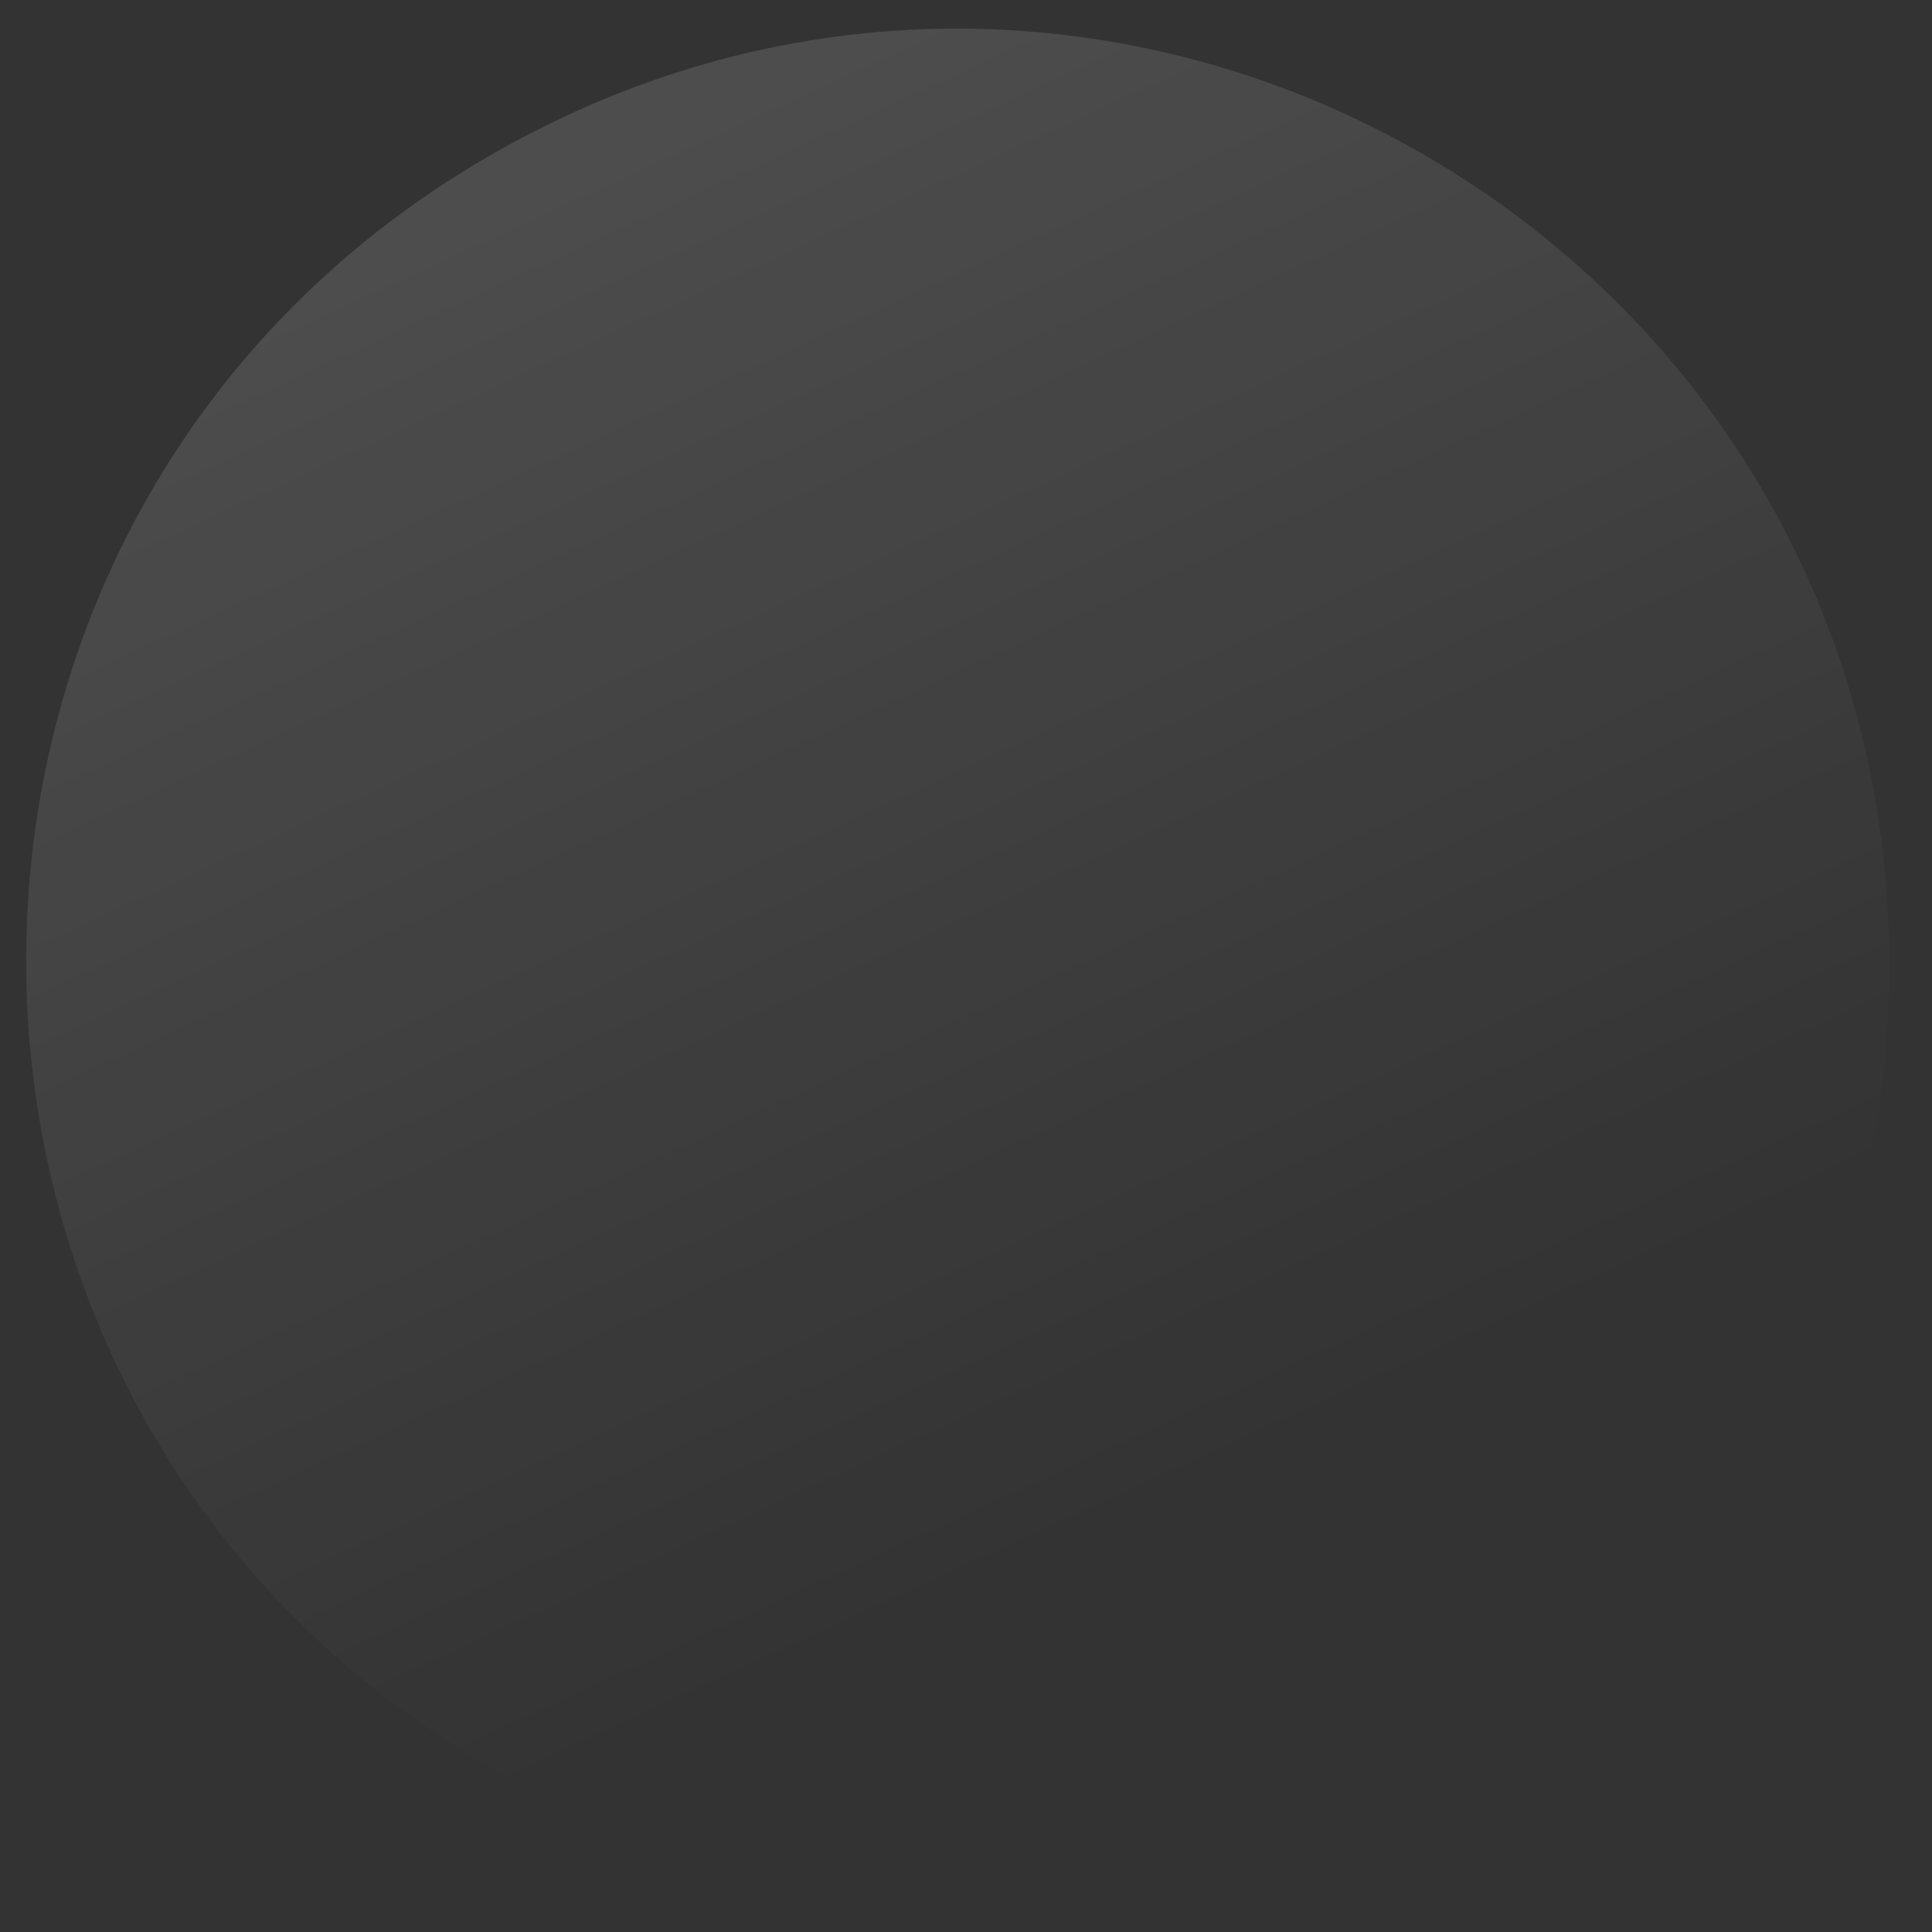 <svg width="38" height="38" viewBox="0 0 38 38" fill="none" xmlns="http://www.w3.org/2000/svg"><rect x="0" y="0" width="38" height="38" fill="#333333" stroke="none"/><path opacity="0.5" d="M10.676 35.309C23.398 41.637 38.168 31.704 37.107 17.536C36.12 4.363 21.941 -3.469 10.265 2.711C-2.923 9.691 -2.683 28.664 10.676 35.309Z" fill="url(#paint0_linear_1028_602)"></path><defs><linearGradient id="paint0_linear_1028_602" x1="-0.571" y1="-37.172" x2="28.794" y2="26.756" gradientUnits="userSpaceOnUse"><stop stop-color="#fff" stop-opacity="0.62"></stop><stop offset="1" stop-color="#fff" stop-opacity="0"></stop></linearGradient></defs></svg>